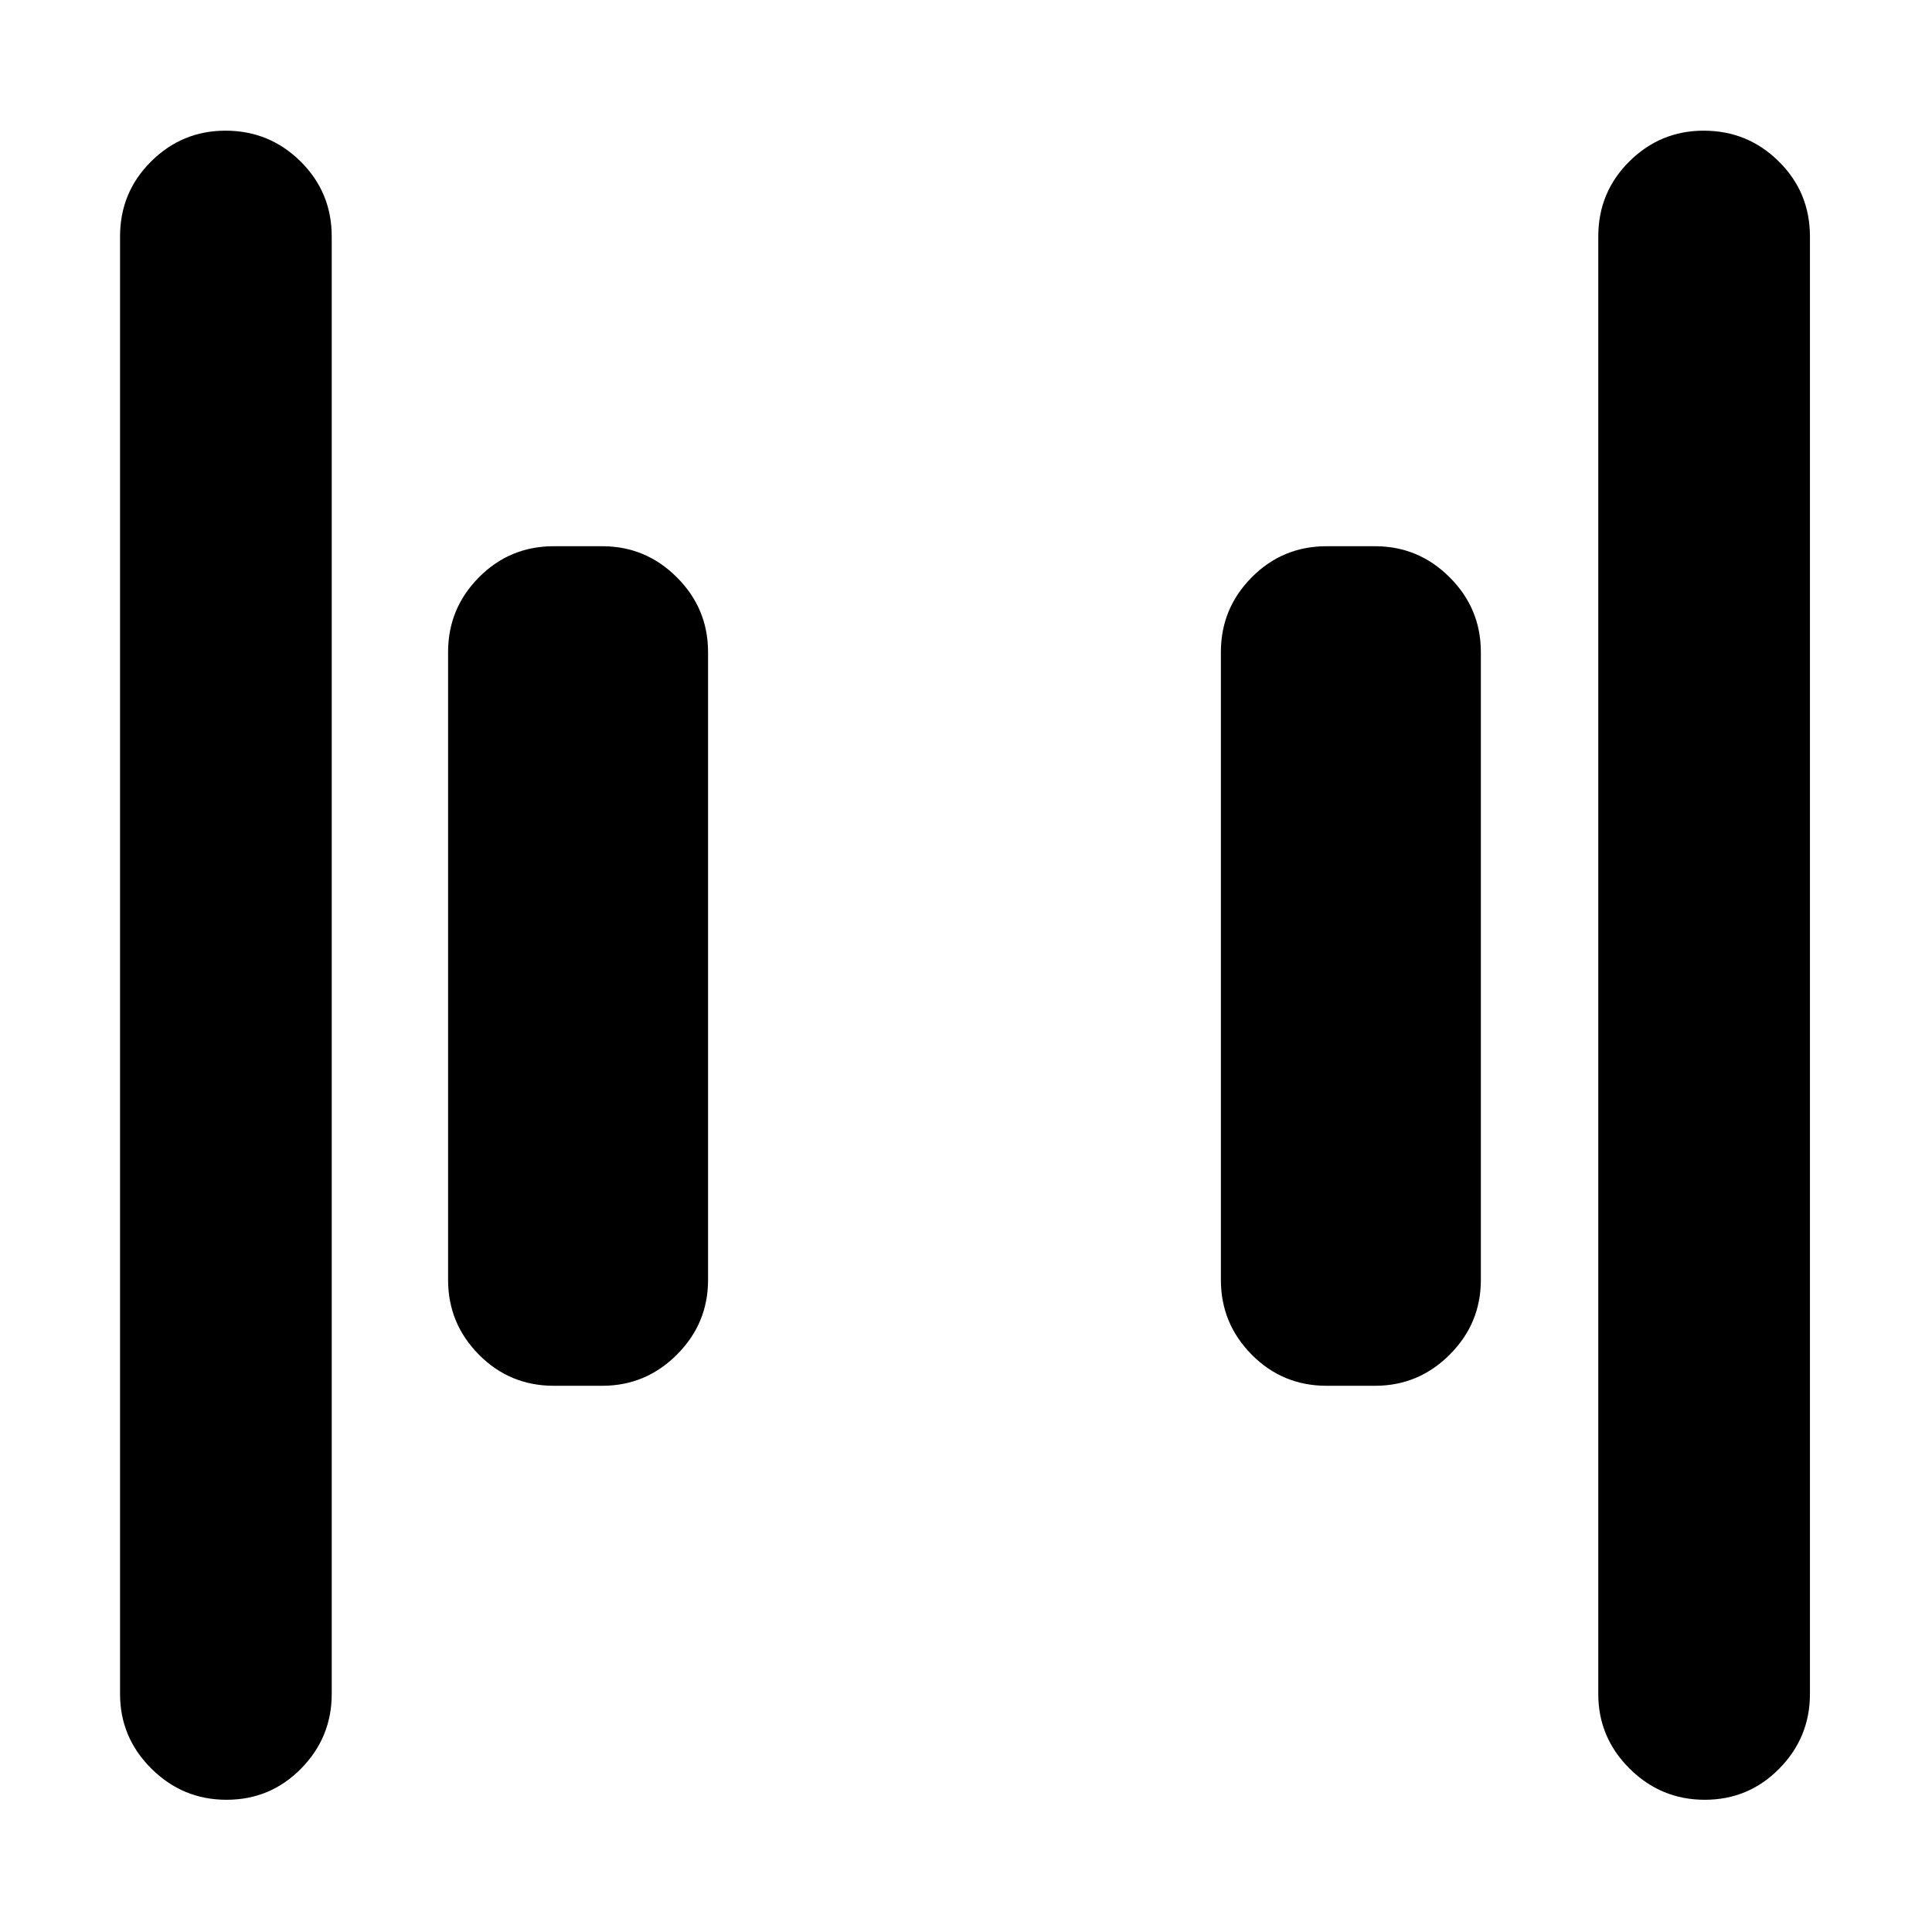 <svg xmlns="http://www.w3.org/2000/svg" height="20" viewBox="0 -960 960 960" width="20"><path d="M659.24-271.41q-21.97 0-37.28-15.48-15.31-15.47-15.31-37.11v-312q0-21.64 15.31-37.11 15.31-15.48 37.28-15.48h24q21.64 0 37.11 15.48 15.48 15.47 15.48 37.11v312q0 21.64-15.48 37.11-15.47 15.48-37.11 15.48h-24Zm-384 0q-21.97 0-37.28-15.48-15.31-15.47-15.31-37.11v-312q0-21.64 15.31-37.11 15.31-15.48 37.28-15.48h24q21.64 0 37.11 15.48 15.48 15.47 15.48 37.11v312q0 21.64-15.48 37.11-15.47 15.48-37.11 15.48h-24ZM847.09-65.7q-21.76 0-37.34-15.47-15.58-15.47-15.58-37.11v-724.2q0-21.97 15.42-37.28 15.41-15.31 36.96-15.31 21.88 0 37.34 15.31 15.46 15.31 15.46 37.28v724.2q0 21.64-15.25 37.11-15.24 15.47-37.01 15.47Zm-734.52 0q-21.77 0-37.34-15.47-15.58-15.47-15.58-37.11v-724.2q0-21.97 15.42-37.28 15.41-15.31 36.96-15.31 21.88 0 37.34 15.31 15.46 15.31 15.46 37.28v724.2q0 21.64-15.25 37.11-15.25 15.47-37.01 15.47Z"/></svg>